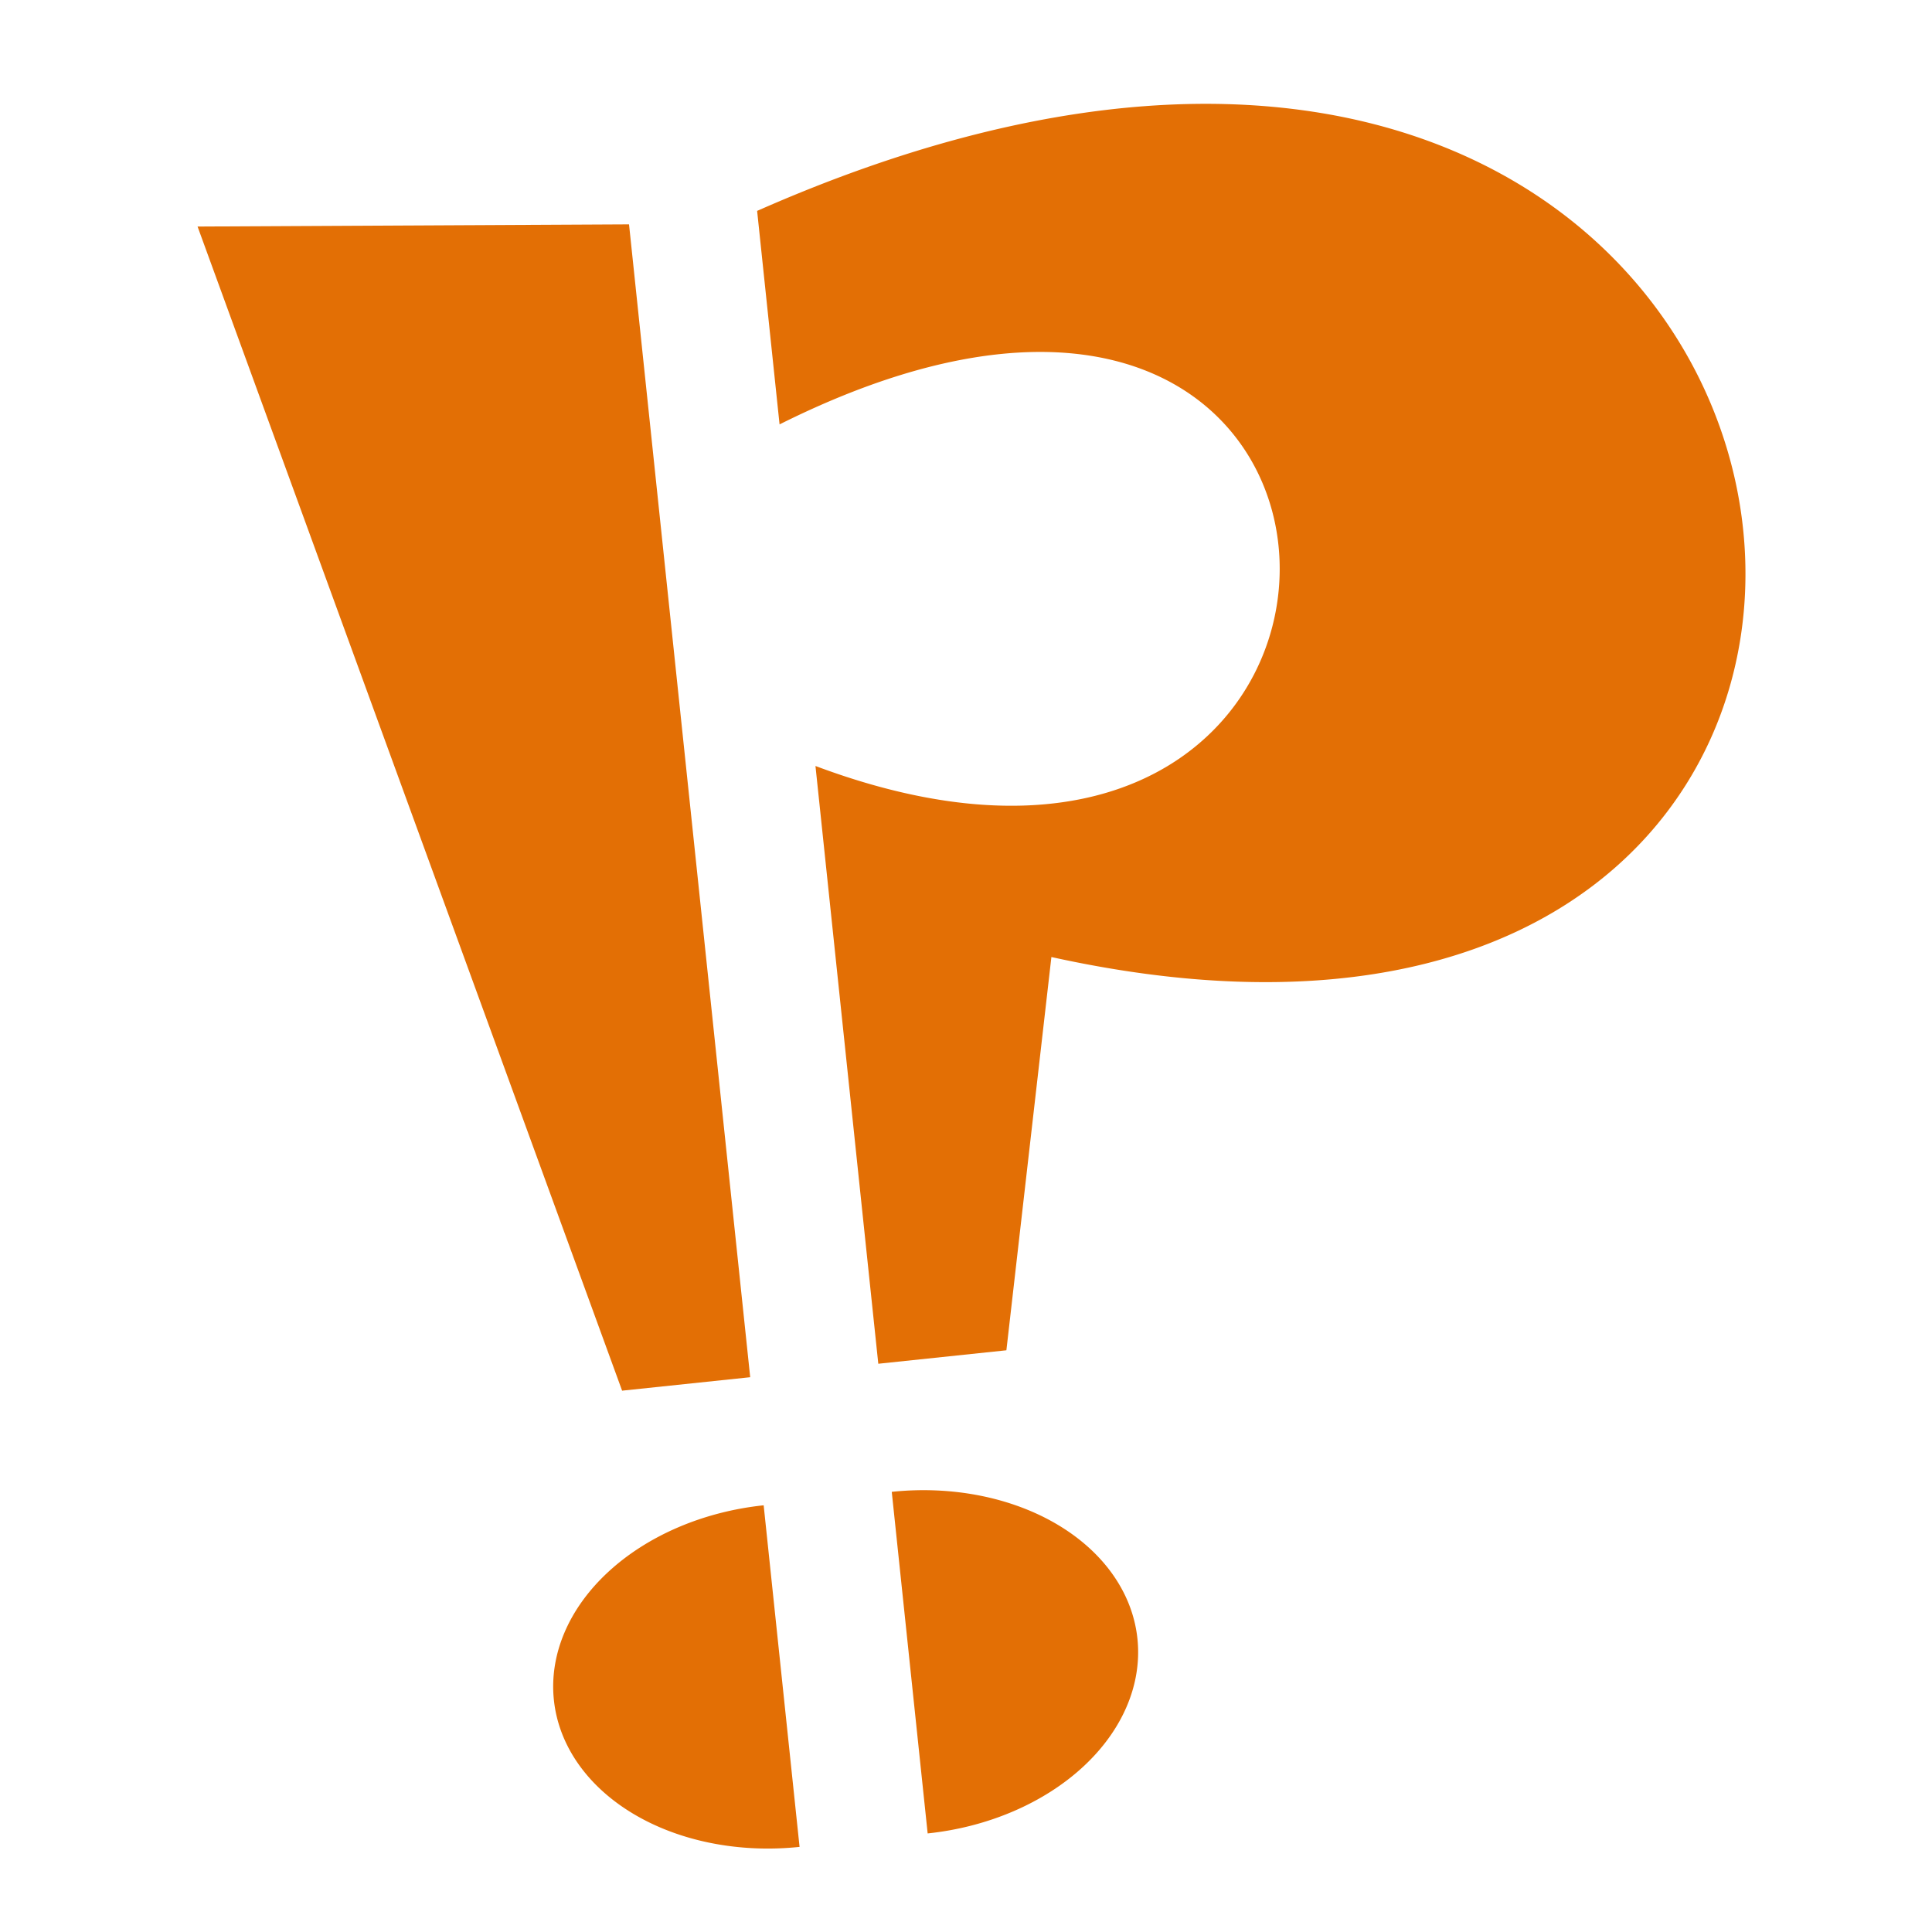 <?xml version="1.0" encoding="utf-8"?>
<svg xmlns="http://www.w3.org/2000/svg"
     xmlns:xlink="http://www.w3.org/1999/xlink"
     width="500" height="500"
     viewBox="-45 -45 90 90">
    <defs>
        <radialGradient id="gra" r="0.6" cx="0.55" cy="0.45">
            <stop stop-color="#93B247" offset="0%"/>
            <stop stop-color="#93B247" offset="60%"/>
            <stop stop-color="#5c752e" offset="100%"/>
        </radialGradient>
    </defs>

    <!--<rect x="-50" y="-50" width="100" height="100" fill="#ff952b"/>-->

    <path d="m -6 20
                a 1 0.75 0 0 1 0 -8 z
                m 0 -11 h -3 l -7 -28 l 10 1 z
                m 3 11 a 1 0.75 0 0 0 0 -8 z
                m 0 -11 h 3 l 2 -9 c 24 8 23 -27 -5 -18 v 5 c 16 -6 14 15 0 8 z"
          fill="#e36f05" transform="rotate(-6) scale(2)"/>
</svg>